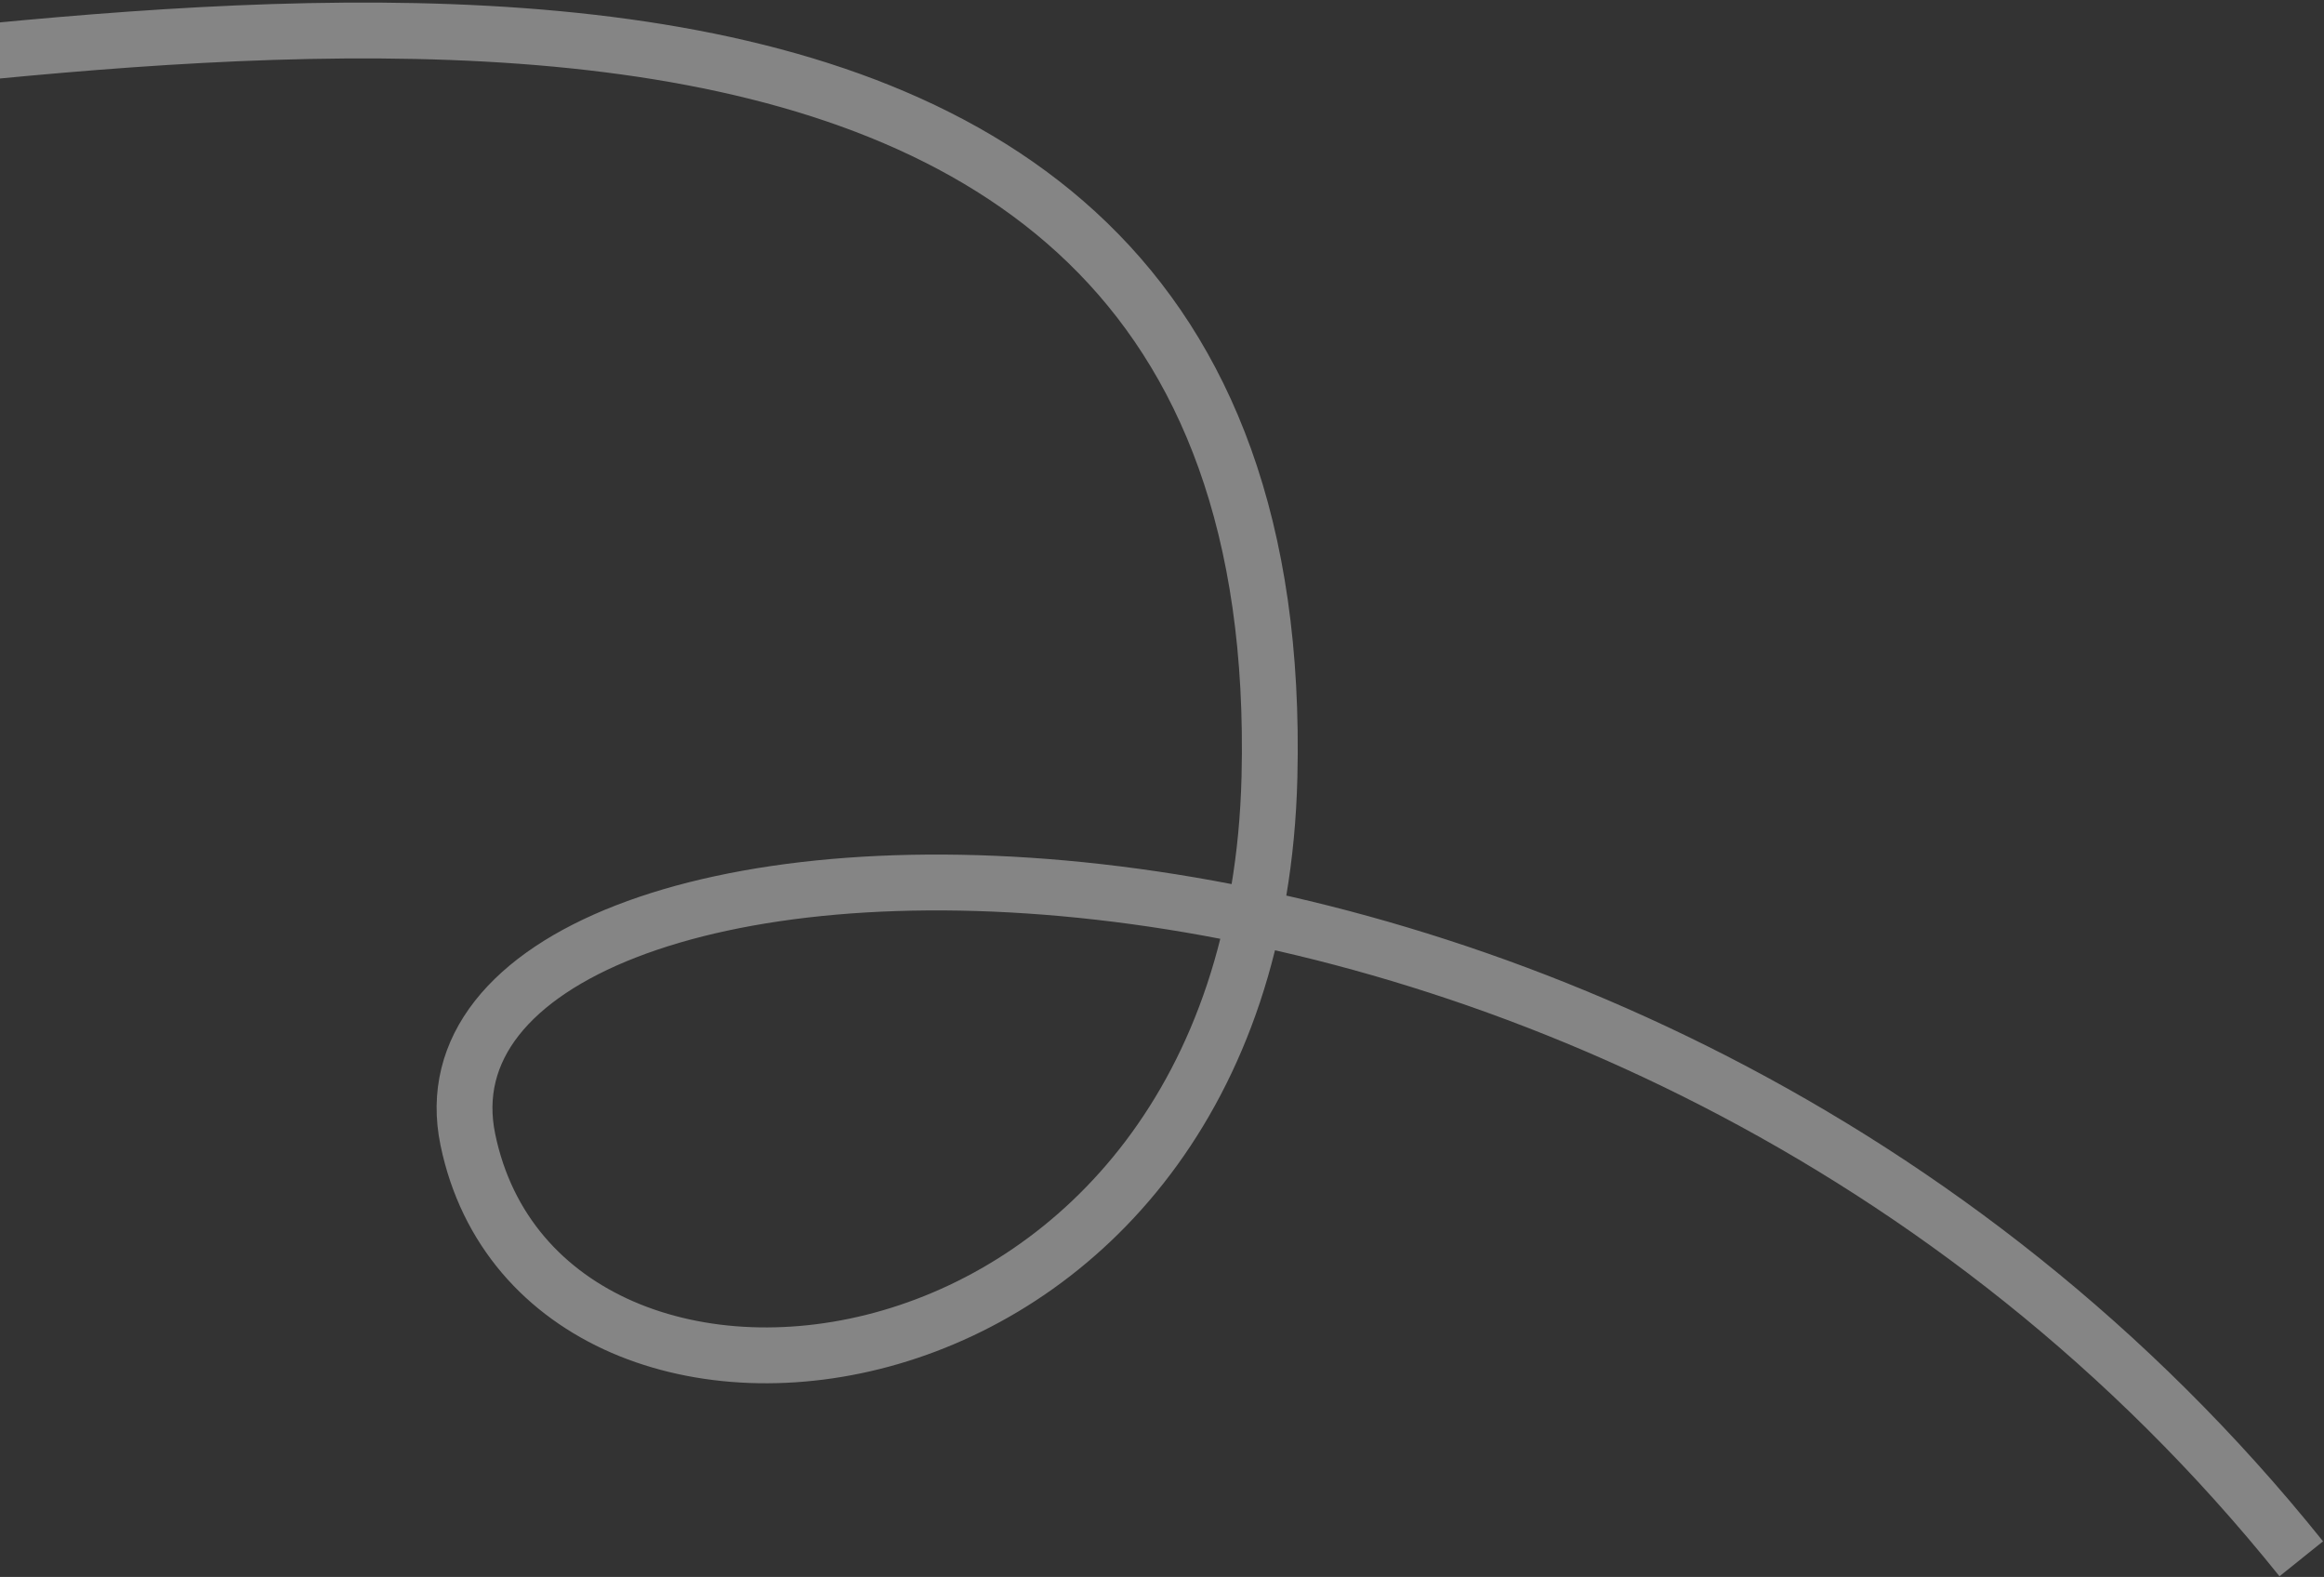 <svg width="541" height="367" viewBox="0 0 541 367" fill="none" xmlns="http://www.w3.org/2000/svg">
<rect x="0" y="0" width="541" height="367" fill="#333333" stroke="none"/>
<path opacity="0.4" d="M-99 21.739C21.176 13.78 301.25 -52.291 295.516 180.84C291.815 331.358 126.375 349.777 108.906 265.197C91.437 180.618 375.873 163.609 535.709 362.779" stroke="white" stroke-width="13"/>
</svg>

